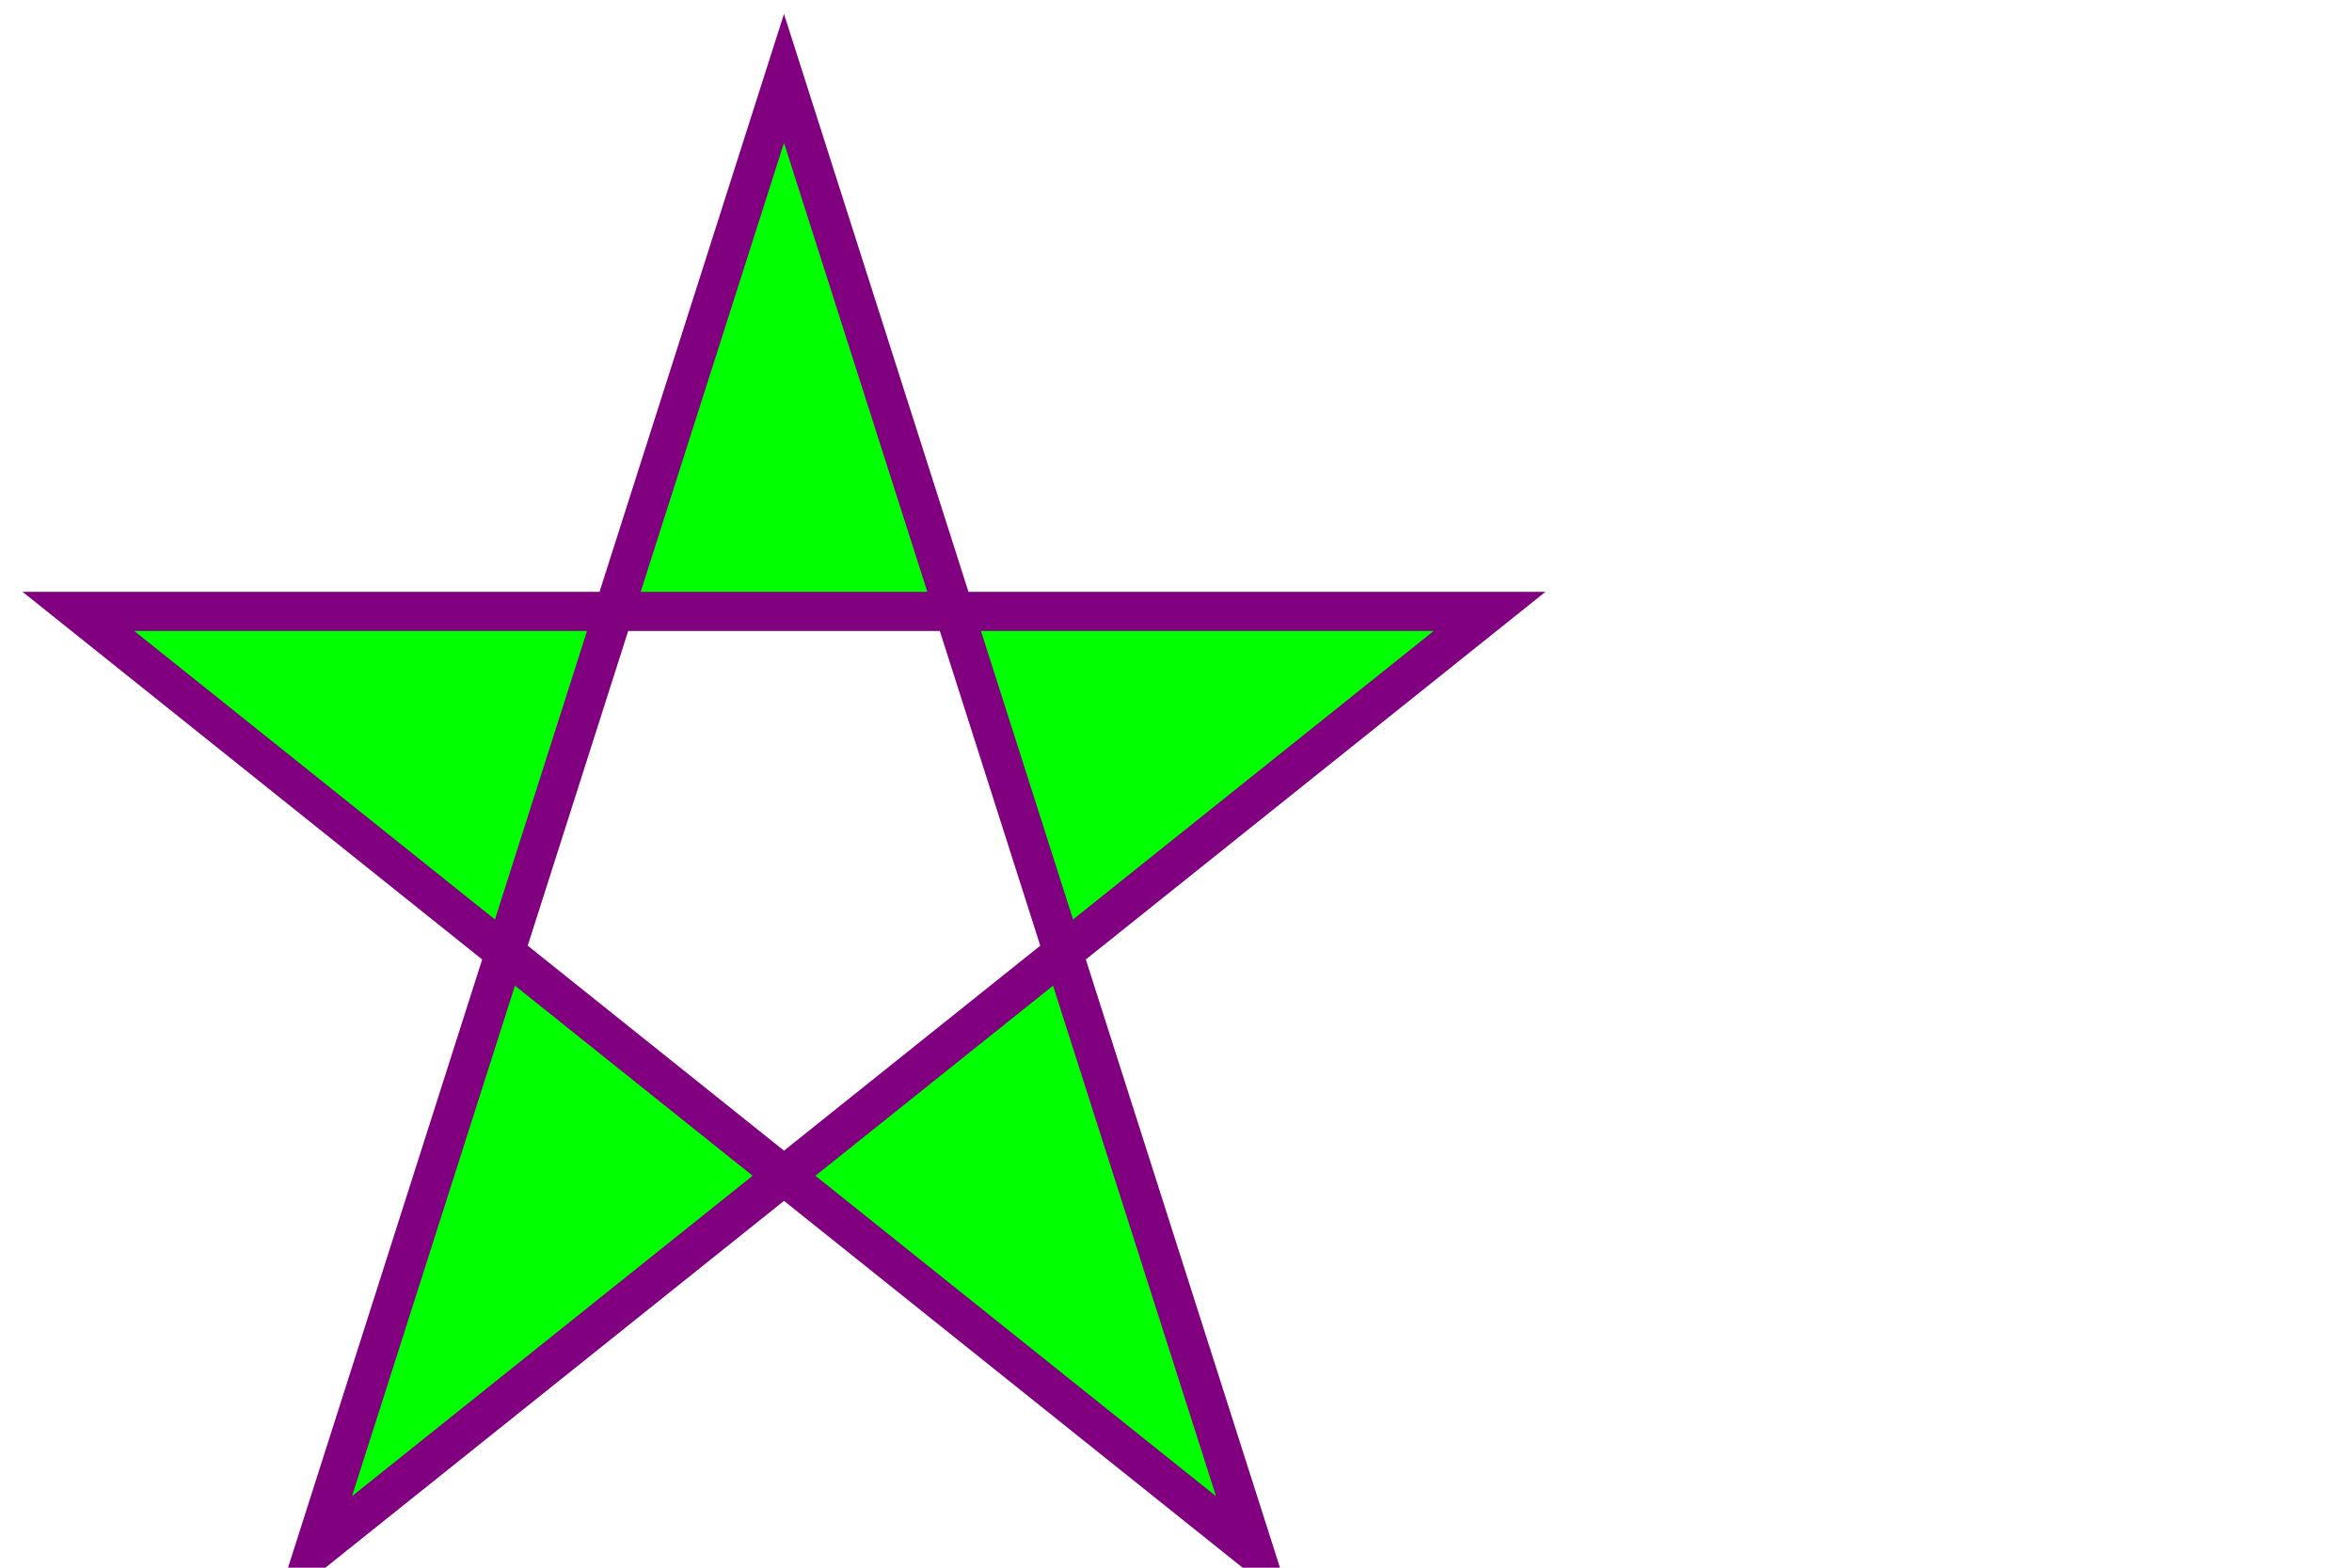 <svg xmlns="http://www.w3.org/2000/svg" width="300" height="200">
    <polygon points="100,10 40,198 190,78 10,78 160,198"
             style="fill:lime;stroke:purple;stroke-width:5;fill-rule:evenodd;" />
</svg>

